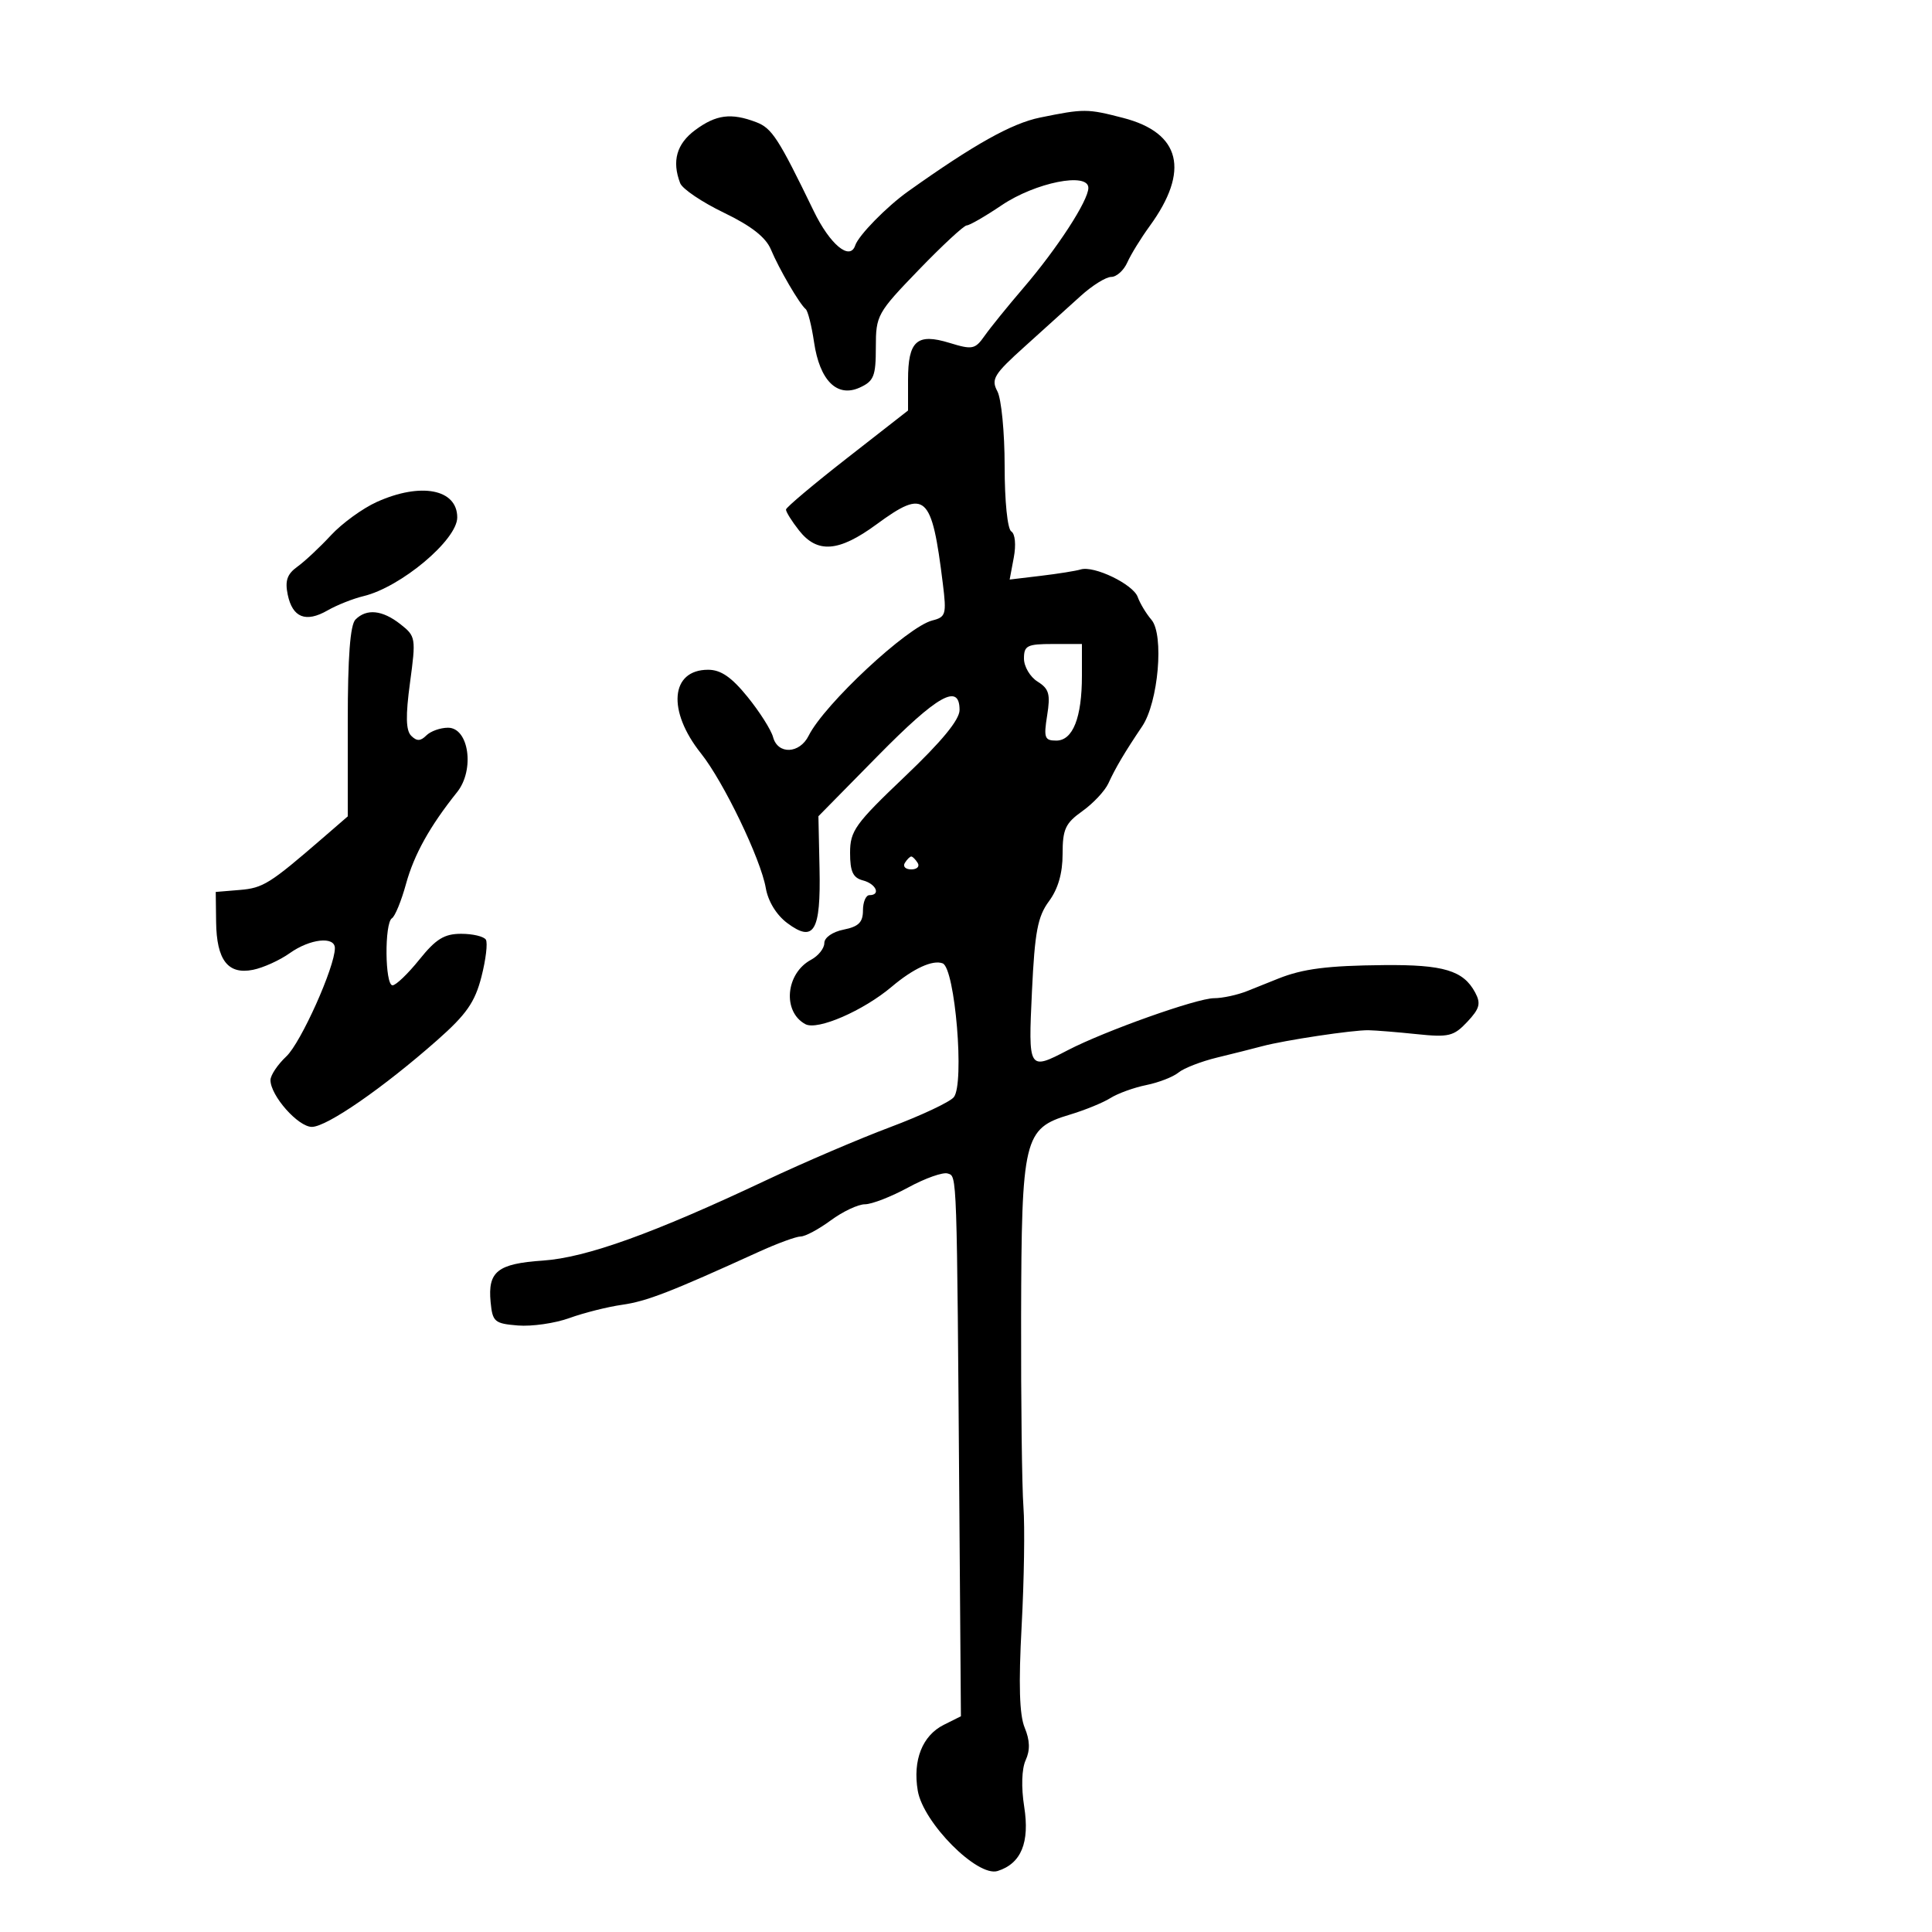 <svg xmlns="http://www.w3.org/2000/svg" width="300" height="300" viewBox="0 0 300 300" version="1.1">
	<path d="M 161.500 18.255 C 157.103 19.151, 151.235 22.434, 141.004 29.722 C 137.676 32.093, 133.319 36.543, 132.799 38.103 C 131.982 40.554, 128.882 37.987, 126.351 32.762 C 120.862 21.436, 119.866 19.900, 117.411 18.966 C 113.531 17.491, 111.200 17.792, 107.960 20.188 C 105.065 22.328, 104.302 25.018, 105.617 28.444 C 105.956 29.329, 109.007 31.390, 112.397 33.025 C 116.659 35.080, 118.915 36.846, 119.710 38.748 C 120.975 41.776, 124.150 47.213, 125.111 48 C 125.447 48.275, 126.030 50.586, 126.405 53.135 C 127.285 59.105, 129.984 61.784, 133.504 60.180 C 135.692 59.183, 136 58.411, 136 53.924 C 136 48.969, 136.212 48.586, 142.664 41.903 C 146.329 38.106, 149.682 35, 150.114 35 C 150.546 35, 152.989 33.590, 155.542 31.867 C 160.775 28.335, 169 26.690, 169 29.174 C 169 31.149, 164.186 38.562, 158.901 44.725 C 156.480 47.548, 153.778 50.885, 152.895 52.141 C 151.413 54.250, 150.996 54.334, 147.455 53.248 C 142.375 51.689, 141 52.913, 141 58.994 L 141 63.744 131.550 71.122 C 126.352 75.180, 122.077 78.777, 122.050 79.115 C 122.022 79.453, 122.933 80.916, 124.073 82.365 C 126.916 85.980, 130.253 85.719, 136.103 81.424 C 143.720 75.833, 144.681 76.693, 146.404 90.637 C 146.992 95.393, 146.871 95.816, 144.769 96.346 C 140.912 97.321, 128.007 109.347, 125.566 114.243 C 124.160 117.064, 120.778 117.200, 120.045 114.466 C 119.745 113.347, 117.962 110.534, 116.083 108.216 C 113.589 105.139, 111.933 104, 109.955 104 C 104.112 104, 103.569 110.368, 108.847 116.986 C 112.349 121.375, 118.128 133.381, 118.911 137.892 C 119.272 139.970, 120.567 142.081, 122.253 143.339 C 126.392 146.430, 127.464 144.614, 127.256 134.858 L 127.083 126.746 136.291 117.387 C 145.603 107.924, 149 106.016, 149 110.247 C 149 111.766, 146.245 115.116, 140.500 120.584 C 132.777 127.934, 132 129.016, 132 132.430 C 132 135.346, 132.448 136.304, 134 136.710 C 136.043 137.244, 136.809 139, 135 139 C 134.450 139, 134 140.069, 134 141.375 C 134 143.214, 133.323 143.885, 131 144.350 C 129.278 144.694, 128 145.584, 128 146.440 C 128 147.259, 127.075 148.425, 125.944 149.030 C 121.988 151.147, 121.465 157.108, 125.066 159.035 C 126.942 160.039, 134.056 156.949, 138.483 153.205 C 141.823 150.381, 144.837 149, 146.373 149.589 C 148.306 150.331, 149.802 168.328, 148.101 170.378 C 147.476 171.131, 143.035 173.221, 138.232 175.022 C 133.429 176.823, 124.775 180.527, 119 183.253 C 101.475 191.528, 91.048 195.281, 84.304 195.742 C 77.253 196.224, 75.726 197.436, 76.182 202.185 C 76.477 205.256, 76.789 205.524, 80.421 205.821 C 82.578 205.997, 86.178 205.477, 88.421 204.665 C 90.664 203.853, 94.347 202.927, 96.604 202.606 C 100.416 202.065, 104.103 200.636, 117.777 194.405 C 120.680 193.082, 123.630 192, 124.333 192 C 125.036 192, 127.136 190.875, 129 189.500 C 130.864 188.125, 133.253 187, 134.309 187 C 135.365 187, 138.389 185.825, 141.029 184.388 C 143.668 182.951, 146.429 181.976, 147.164 182.221 C 148.620 182.707, 148.572 181.297, 148.978 235.500 L 149.210 266.500 146.549 267.831 C 143.222 269.496, 141.710 273.322, 142.509 278.054 C 143.352 283.041, 151.786 291.520, 154.915 290.527 C 158.574 289.366, 159.915 286.109, 159.034 280.524 C 158.559 277.515, 158.650 274.668, 159.264 273.319 C 159.975 271.760, 159.928 270.241, 159.111 268.268 C 158.292 266.291, 158.151 261.560, 158.640 252.473 C 159.024 245.338, 159.149 237.025, 158.919 234 C 158.689 230.975, 158.526 217.700, 158.557 204.500 C 158.624 176.658, 158.969 175.225, 166.111 173.085 C 168.446 172.385, 171.288 171.224, 172.428 170.505 C 173.567 169.785, 176.075 168.877, 178 168.487 C 179.925 168.097, 182.175 167.221, 183 166.541 C 183.825 165.861, 186.525 164.813, 189 164.214 C 191.475 163.614, 194.625 162.822, 196 162.453 C 199.464 161.525, 210.077 159.930, 212.500 159.973 C 213.600 159.992, 216.976 160.267, 220.002 160.582 C 224.956 161.099, 225.737 160.909, 227.838 158.673 C 229.764 156.622, 229.978 155.827, 229.063 154.117 C 227.232 150.696, 224.159 149.773, 214.895 149.860 C 206.127 149.942, 202.324 150.428, 198.500 151.953 C 197.400 152.392, 195.241 153.257, 193.703 153.875 C 192.165 154.494, 189.831 155, 188.517 155 C 185.860 155, 171.543 160.091, 165.802 163.077 C 159.692 166.254, 159.660 166.201, 160.243 153.902 C 160.679 144.694, 161.129 142.317, 162.884 139.942 C 164.297 138.032, 165 135.594, 165 132.609 C 165 128.758, 165.427 127.832, 168.069 125.951 C 169.758 124.748, 171.577 122.805, 172.112 121.632 C 173.206 119.238, 174.663 116.777, 177.354 112.786 C 179.870 109.053, 180.782 98.552, 178.792 96.234 C 177.974 95.280, 177.017 93.692, 176.666 92.705 C 175.963 90.727, 169.871 87.784, 167.806 88.425 C 167.088 88.648, 164.313 89.092, 161.639 89.411 L 156.779 89.992 157.420 86.574 C 157.792 84.593, 157.628 82.888, 157.031 82.519 C 156.440 82.154, 156 77.823, 156 72.375 C 156 67.147, 155.491 61.918, 154.870 60.757 C 153.865 58.879, 154.334 58.111, 159.120 53.807 C 162.079 51.146, 165.975 47.626, 167.778 45.984 C 169.581 44.343, 171.730 43, 172.553 43 C 173.376 43, 174.500 41.987, 175.050 40.750 C 175.601 39.513, 177.160 36.978, 178.515 35.118 C 184.786 26.510, 183.355 20.631, 174.427 18.316 C 168.824 16.863, 168.342 16.861, 161.500 18.255 M 58.500 77.948 C 56.300 78.942, 53.096 81.273, 51.379 83.128 C 49.663 84.982, 47.320 87.175, 46.173 88 C 44.587 89.141, 44.229 90.178, 44.676 92.332 C 45.418 95.904, 47.484 96.724, 50.861 94.786 C 52.313 93.953, 54.823 92.956, 56.439 92.569 C 62.239 91.183, 71 83.830, 71 80.348 C 71 75.945, 65.340 74.858, 58.500 77.948 M 55.200 96.200 C 54.376 97.024, 54 101.996, 54 112.084 L 54 126.767 50.109 130.134 C 41.891 137.243, 40.856 137.890, 37.232 138.191 L 33.500 138.500 33.558 143.166 C 33.631 149.079, 35.395 151.371, 39.278 150.594 C 40.868 150.276, 43.437 149.113, 44.989 148.008 C 48.132 145.770, 52 145.340, 52 147.229 C 52 150.143, 46.724 161.910, 44.468 164.031 C 43.110 165.305, 42 166.963, 42 167.715 C 42 170.136, 46.309 175.001, 48.438 174.982 C 50.772 174.962, 59.511 168.916, 67.874 161.535 C 72.419 157.524, 73.741 155.634, 74.753 151.694 C 75.442 149.012, 75.753 146.409, 75.444 145.909 C 75.135 145.409, 73.409 145, 71.608 145 C 68.992 145, 67.690 145.803, 65.120 149 C 63.352 151.200, 61.477 153, 60.953 153 C 59.765 153, 59.681 143.315, 60.863 142.585 C 61.337 142.291, 62.317 139.902, 63.039 137.276 C 64.302 132.682, 66.735 128.309, 70.981 123 C 73.740 119.549, 72.816 113, 69.569 113 C 68.376 113, 66.860 113.540, 66.200 114.200 C 65.297 115.103, 64.716 115.116, 63.852 114.252 C 63.019 113.419, 62.968 111.154, 63.669 105.980 C 64.604 99.072, 64.559 98.798, 62.182 96.928 C 59.376 94.722, 56.933 94.467, 55.200 96.200 M 159 102.259 C 159 103.502, 159.952 105.113, 161.115 105.840 C 162.894 106.951, 163.131 107.782, 162.603 111.080 C 162.046 114.562, 162.204 115, 164.013 115 C 166.593 115, 168 111.447, 168 104.935 L 168 100 163.500 100 C 159.494 100, 159 100.248, 159 102.259 M 140.500 134 C 140.160 134.550, 140.610 135, 141.500 135 C 142.390 135, 142.840 134.550, 142.500 134 C 142.160 133.450, 141.710 133, 141.500 133 C 141.290 133, 140.840 133.450, 140.500 134" stroke="none" fill="black" fill-rule="evenodd"/>
</svg>